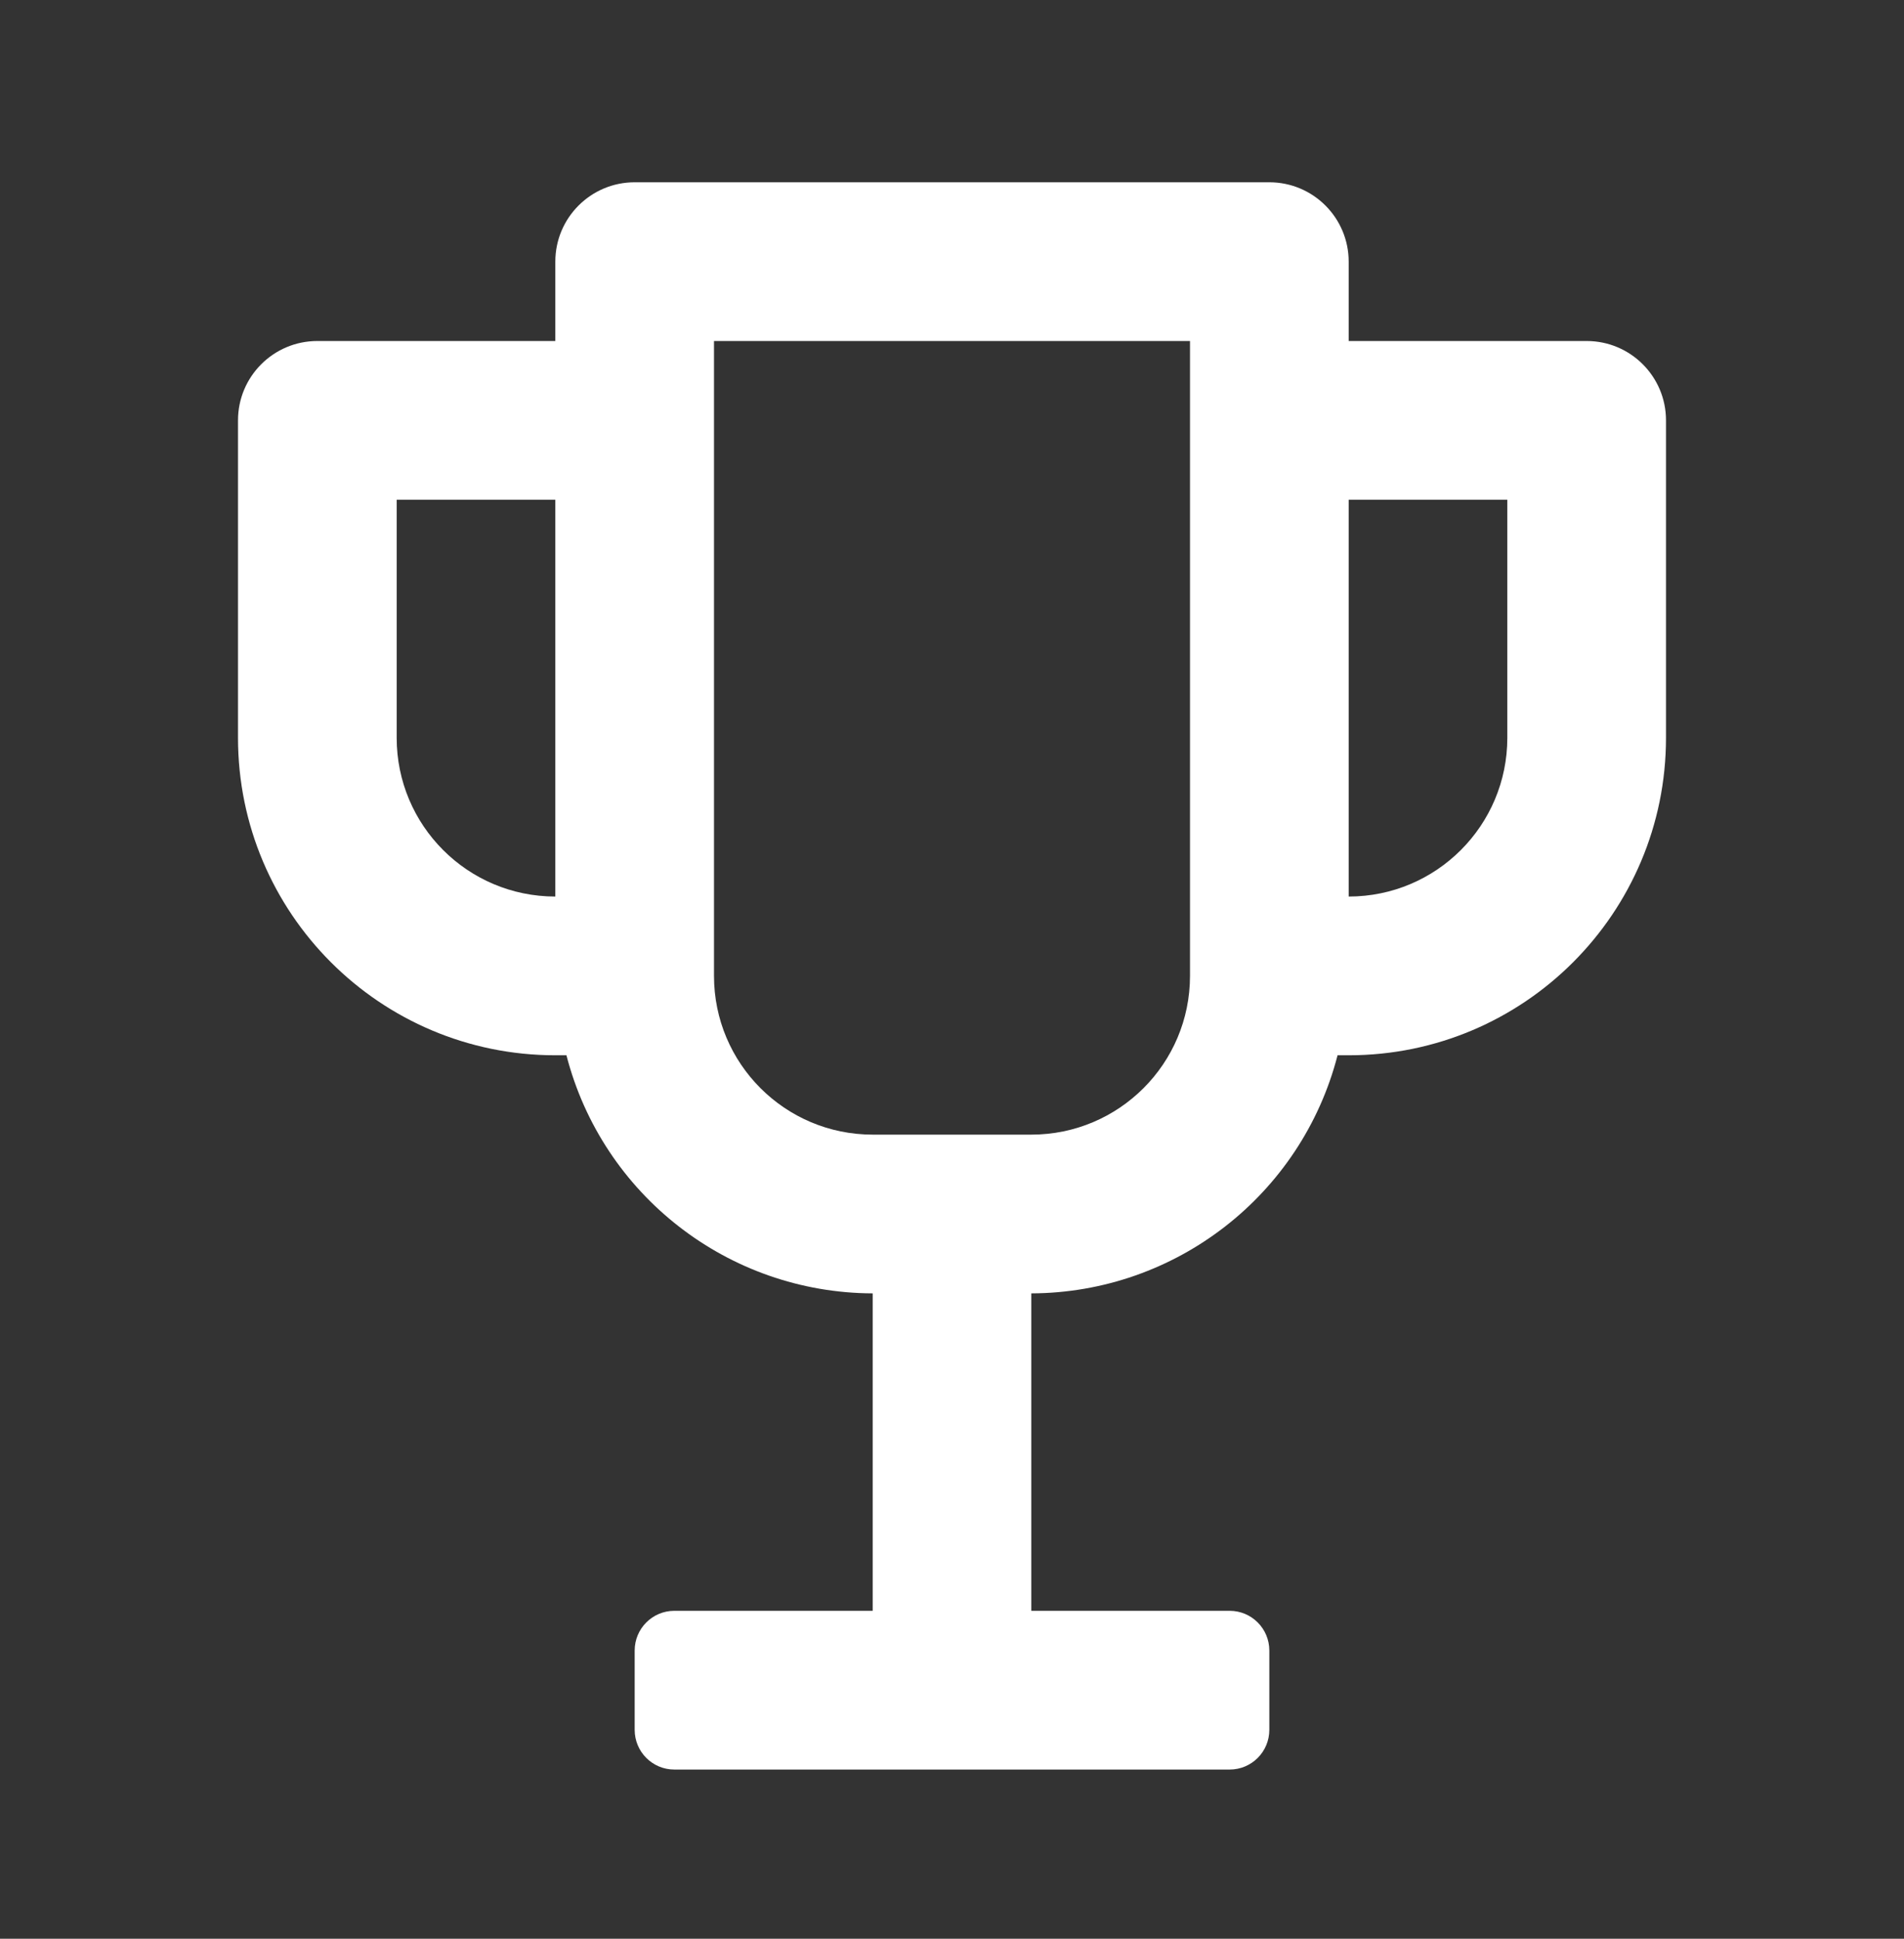 <svg width="56" height="57" viewBox="0 0 56 57" fill="none" xmlns="http://www.w3.org/2000/svg">
<rect x="0" y="0" width="56" height="57" fill="#333333" stroke="none"/>
<g clip-path="url(#clip0_56_1343)">
<path d="M46.667 10.026H39.667V7.692C39.667 6.404 38.622 5.359 37.333 5.359H18.667C17.378 5.359 16.333 6.404 16.333 7.692V10.026H9.333C8.045 10.026 7 11.07 7 12.359V21.692C7 26.847 11.179 31.026 16.333 31.026H16.66C17.721 35.136 21.422 38.012 25.667 38.026V47.359H19.833C19.189 47.359 18.667 47.882 18.667 48.526V50.859C18.667 51.504 19.189 52.026 19.833 52.026H36.167C36.811 52.026 37.333 51.504 37.333 50.859V48.526C37.333 47.882 36.811 47.359 36.167 47.359H30.333V38.026C34.578 38.012 38.279 35.136 39.34 31.026H39.667C44.821 31.026 49 26.847 49 21.692V12.359C49 11.07 47.955 10.026 46.667 10.026ZM11.667 21.692V14.693H16.333V26.359C13.756 26.359 11.667 24.27 11.667 21.692ZM35 28.692C35 31.27 32.911 33.359 30.333 33.359H25.667C23.089 33.359 21 31.27 21 28.692V10.026H35V28.692ZM44.333 21.692C44.333 24.27 42.244 26.359 39.667 26.359V14.693H44.333V21.692Z" fill="white"/>
</g>
<defs>
<clipPath id="clip0_56_1343">
<rect width="56" height="56" fill="white" transform="translate(0 0.692)"/>
</clipPath>
</defs>
</svg>
